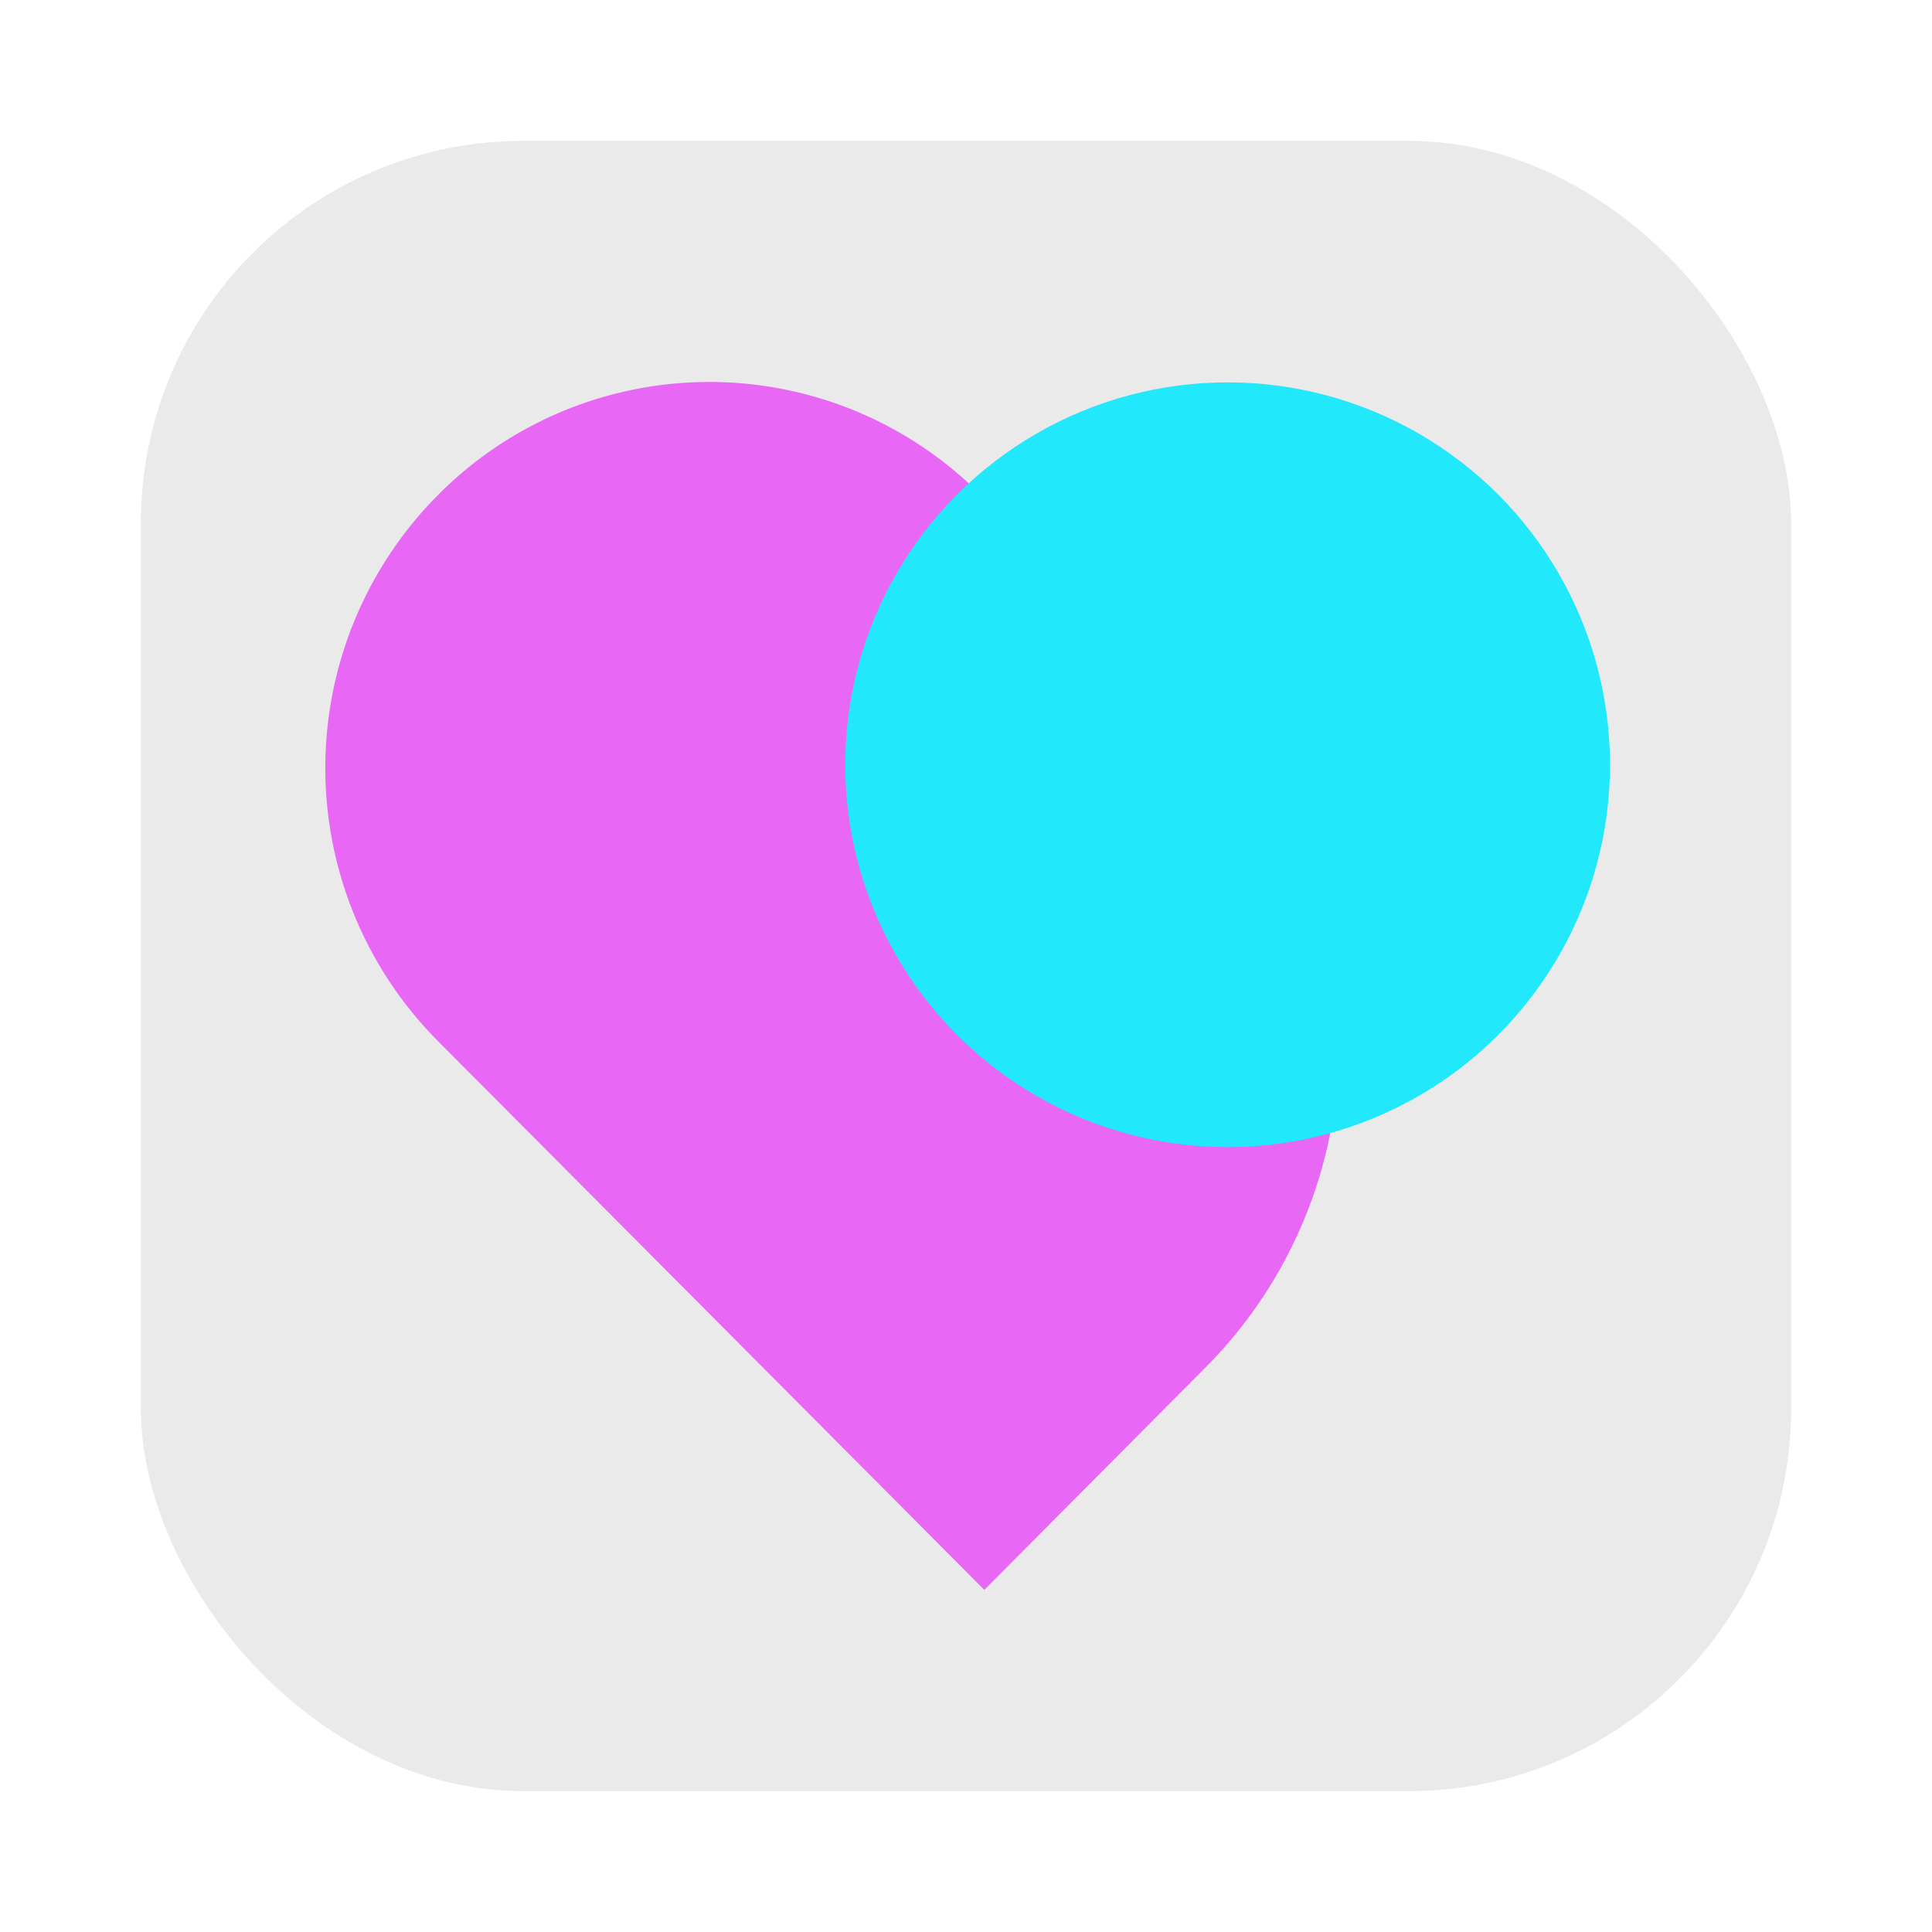 <svg id="服务与支持" xmlns="http://www.w3.org/2000/svg" viewBox="0 0 96 96"><defs><style>.cls-1{fill:#eaeaea;}.cls-2{fill:#e967f5;}.cls-3{fill:#21e8fa;}</style></defs><title>96</title><g id="_96" data-name="96"><rect class="cls-1" x="7" y="7" width="82" height="82" rx="19"/><path class="cls-2" d="M48.91,79l11-11.06a22.76,22.76,0,0,0,0-32.1L48.75,24.61a19,19,0,0,0-27,0h0a19.24,19.24,0,0,0,0,27.11Z"/><circle class="cls-3" cx="61" cy="38" r="19"/></g></svg>